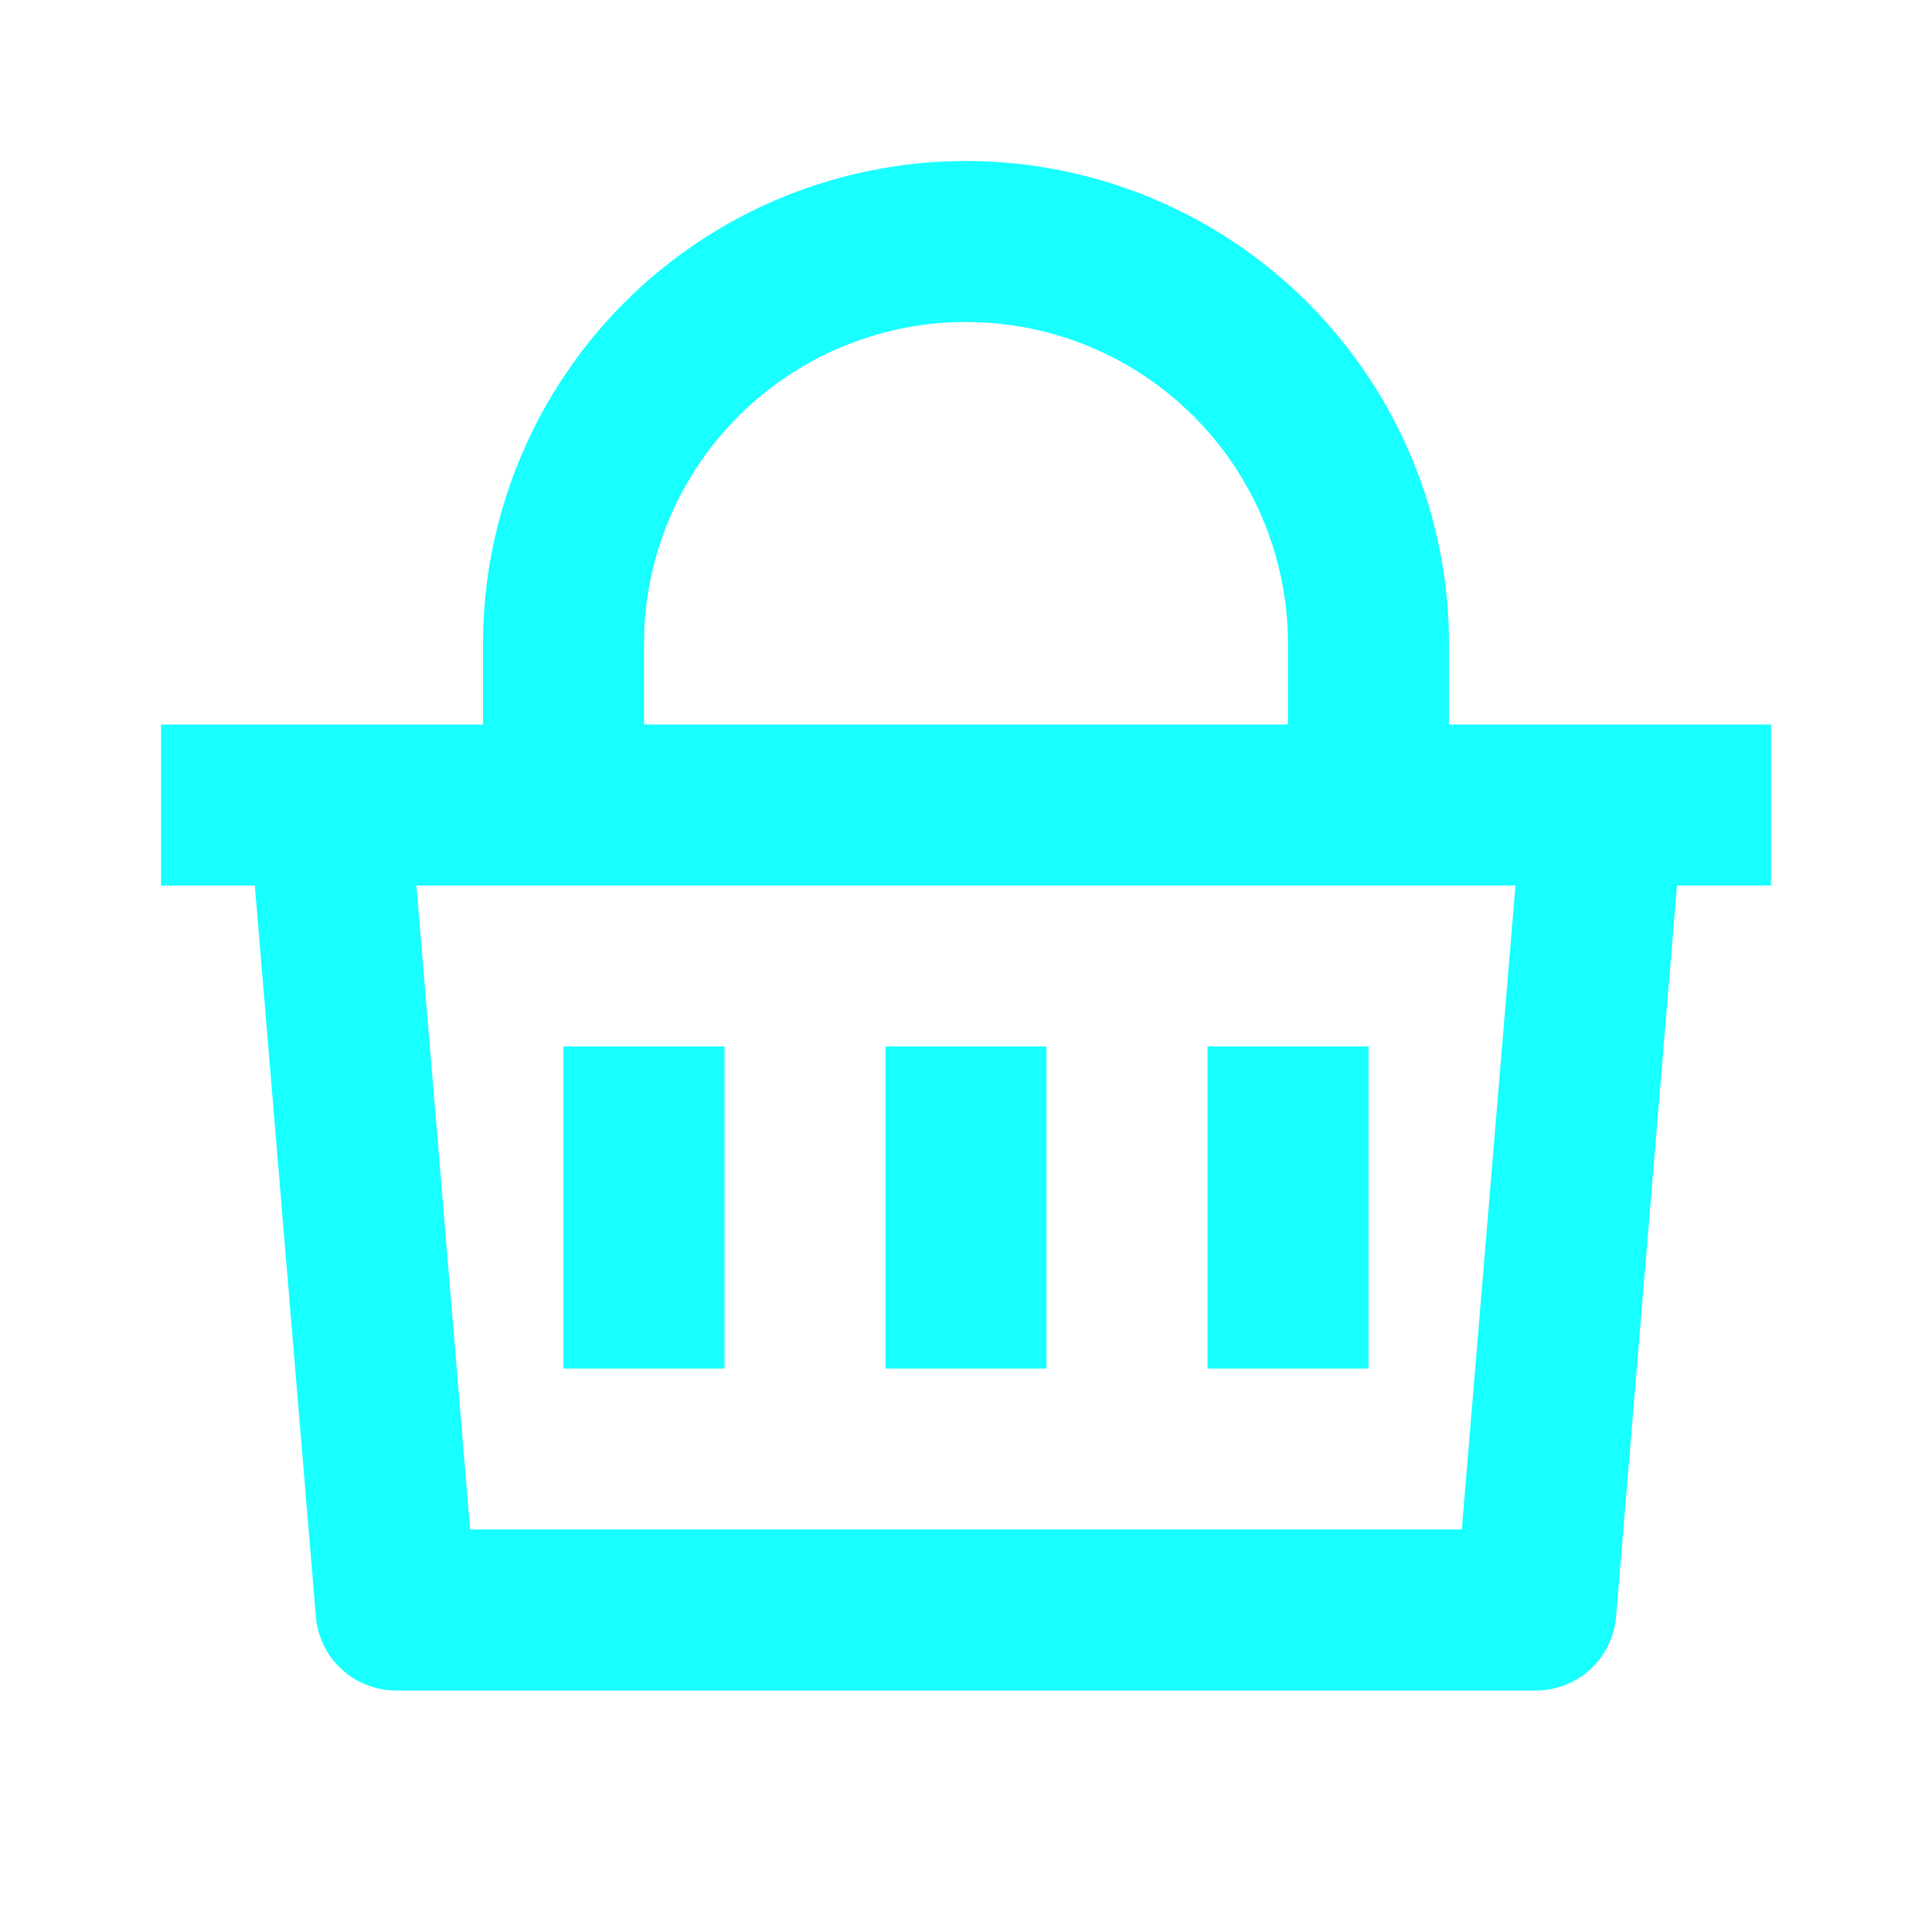 <svg width="32" height="32" viewBox="0 0 32 32" fill="none" xmlns="http://www.w3.org/2000/svg">
<g clip-path="url(#clip0_645_23461)">
<path d="M16 2.667C18.122 2.667 20.157 3.51 21.657 5.01C23.157 6.51 24 8.545 24 10.667V12H29.333V14.667H27.777L26.768 26.777C26.74 27.11 26.588 27.421 26.343 27.648C26.096 27.874 25.774 28 25.44 28H6.56C6.226 28 5.904 27.874 5.658 27.648C5.412 27.421 5.26 27.11 5.232 26.777L4.221 14.667H2.667V12H8V10.667C8 8.545 8.843 6.51 10.343 5.01C11.844 3.51 13.878 2.667 16 2.667ZM25.101 14.667H6.897L7.787 25.333H24.212L25.101 14.667ZM17.333 17.333V22.667H14.667V17.333H17.333ZM12 17.333V22.667H9.333V17.333H12ZM22.667 17.333V22.667H20V17.333H22.667ZM16 5.333C14.632 5.333 13.316 5.859 12.324 6.802C11.333 7.745 10.742 9.033 10.673 10.4L10.667 10.667V12H21.333V10.667C21.333 9.298 20.808 7.982 19.864 6.991C18.921 5.999 17.633 5.408 16.267 5.34L16 5.333Z" fill="#18FFFF"/>
</g>
<defs>
<clipPath id="clip0_645_23461">
<rect width="32" height="32" fill="white"/>
</clipPath>
</defs>
</svg>

